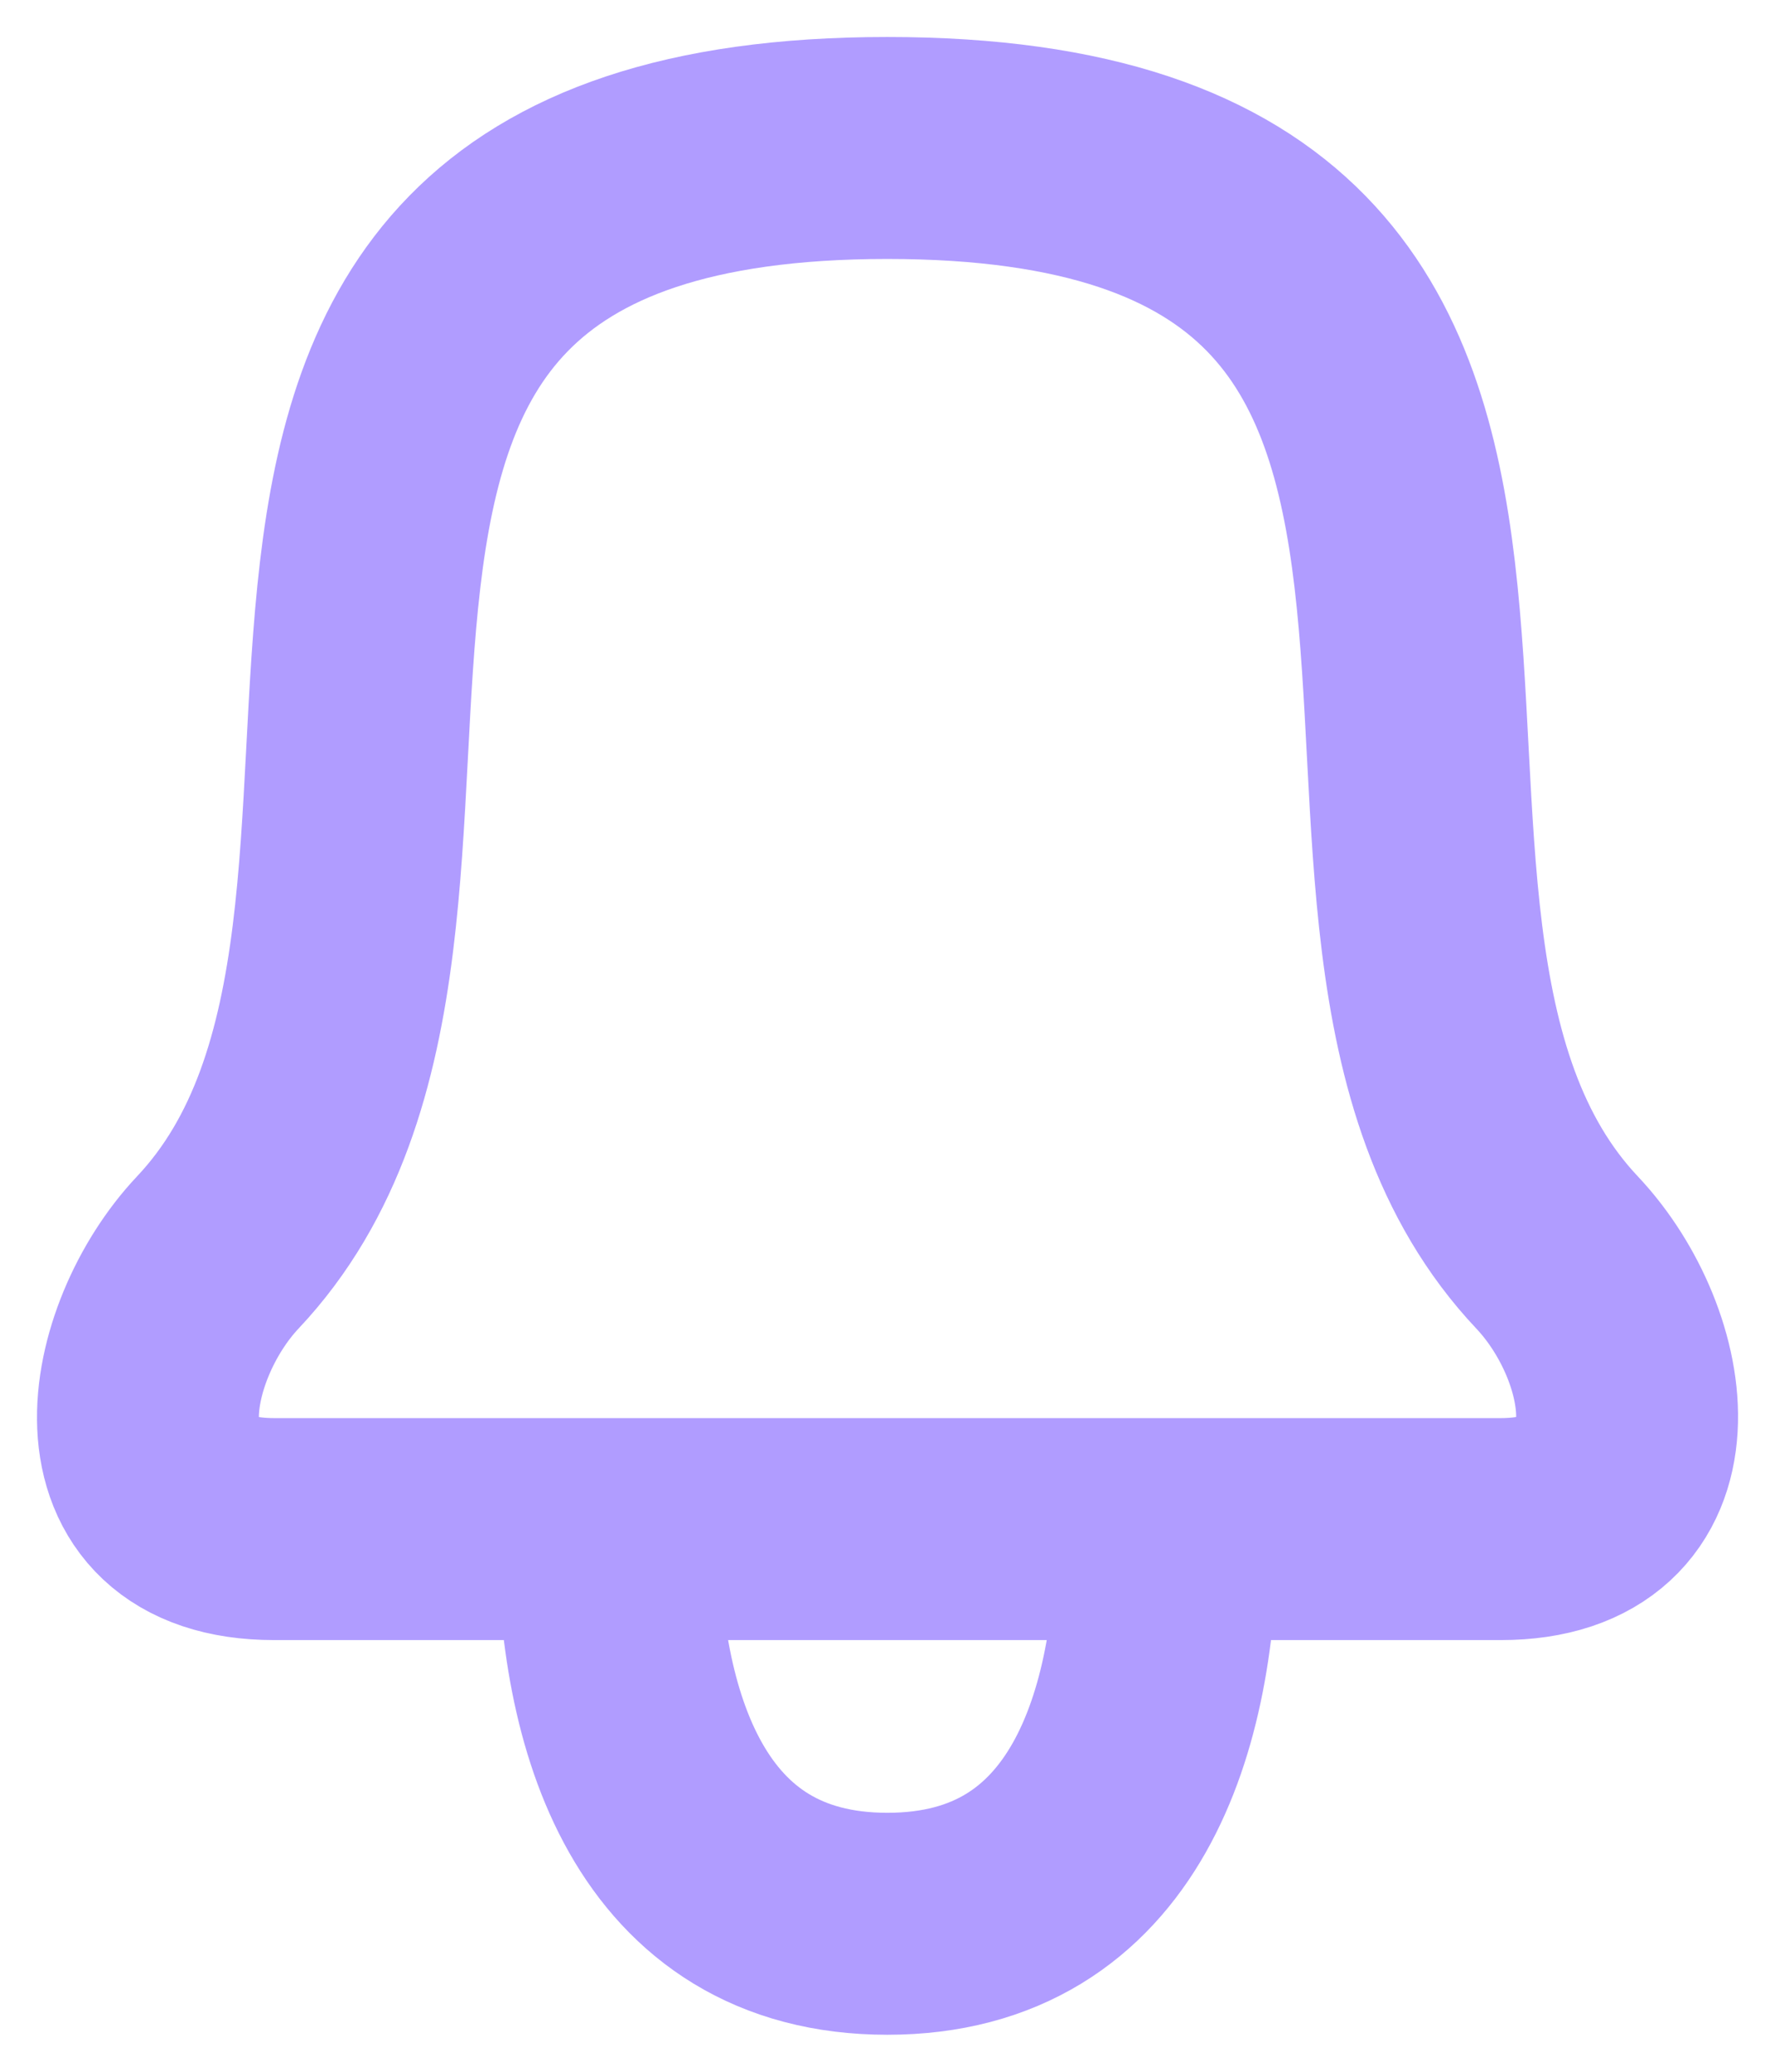 <svg width="12" height="14" viewBox="0 0 12 14" fill="none" xmlns="http://www.w3.org/2000/svg">
<path d="M7.887 10.333H4.112M7.887 10.333H10.146C11.318 10.333 11.12 9.093 10.527 8.464C8.391 6.201 11.425 1 5.999 1C0.574 1 3.609 6.2 1.472 8.464C0.902 9.069 0.659 10.333 1.854 10.333H4.112M7.887 10.333C7.887 11.617 7.482 13 5.999 13C4.517 13 4.112 11.617 4.112 10.333" stroke="#B09CFF" stroke-width="1.5" stroke-linecap="round" stroke-linejoin="round"/>
</svg>

